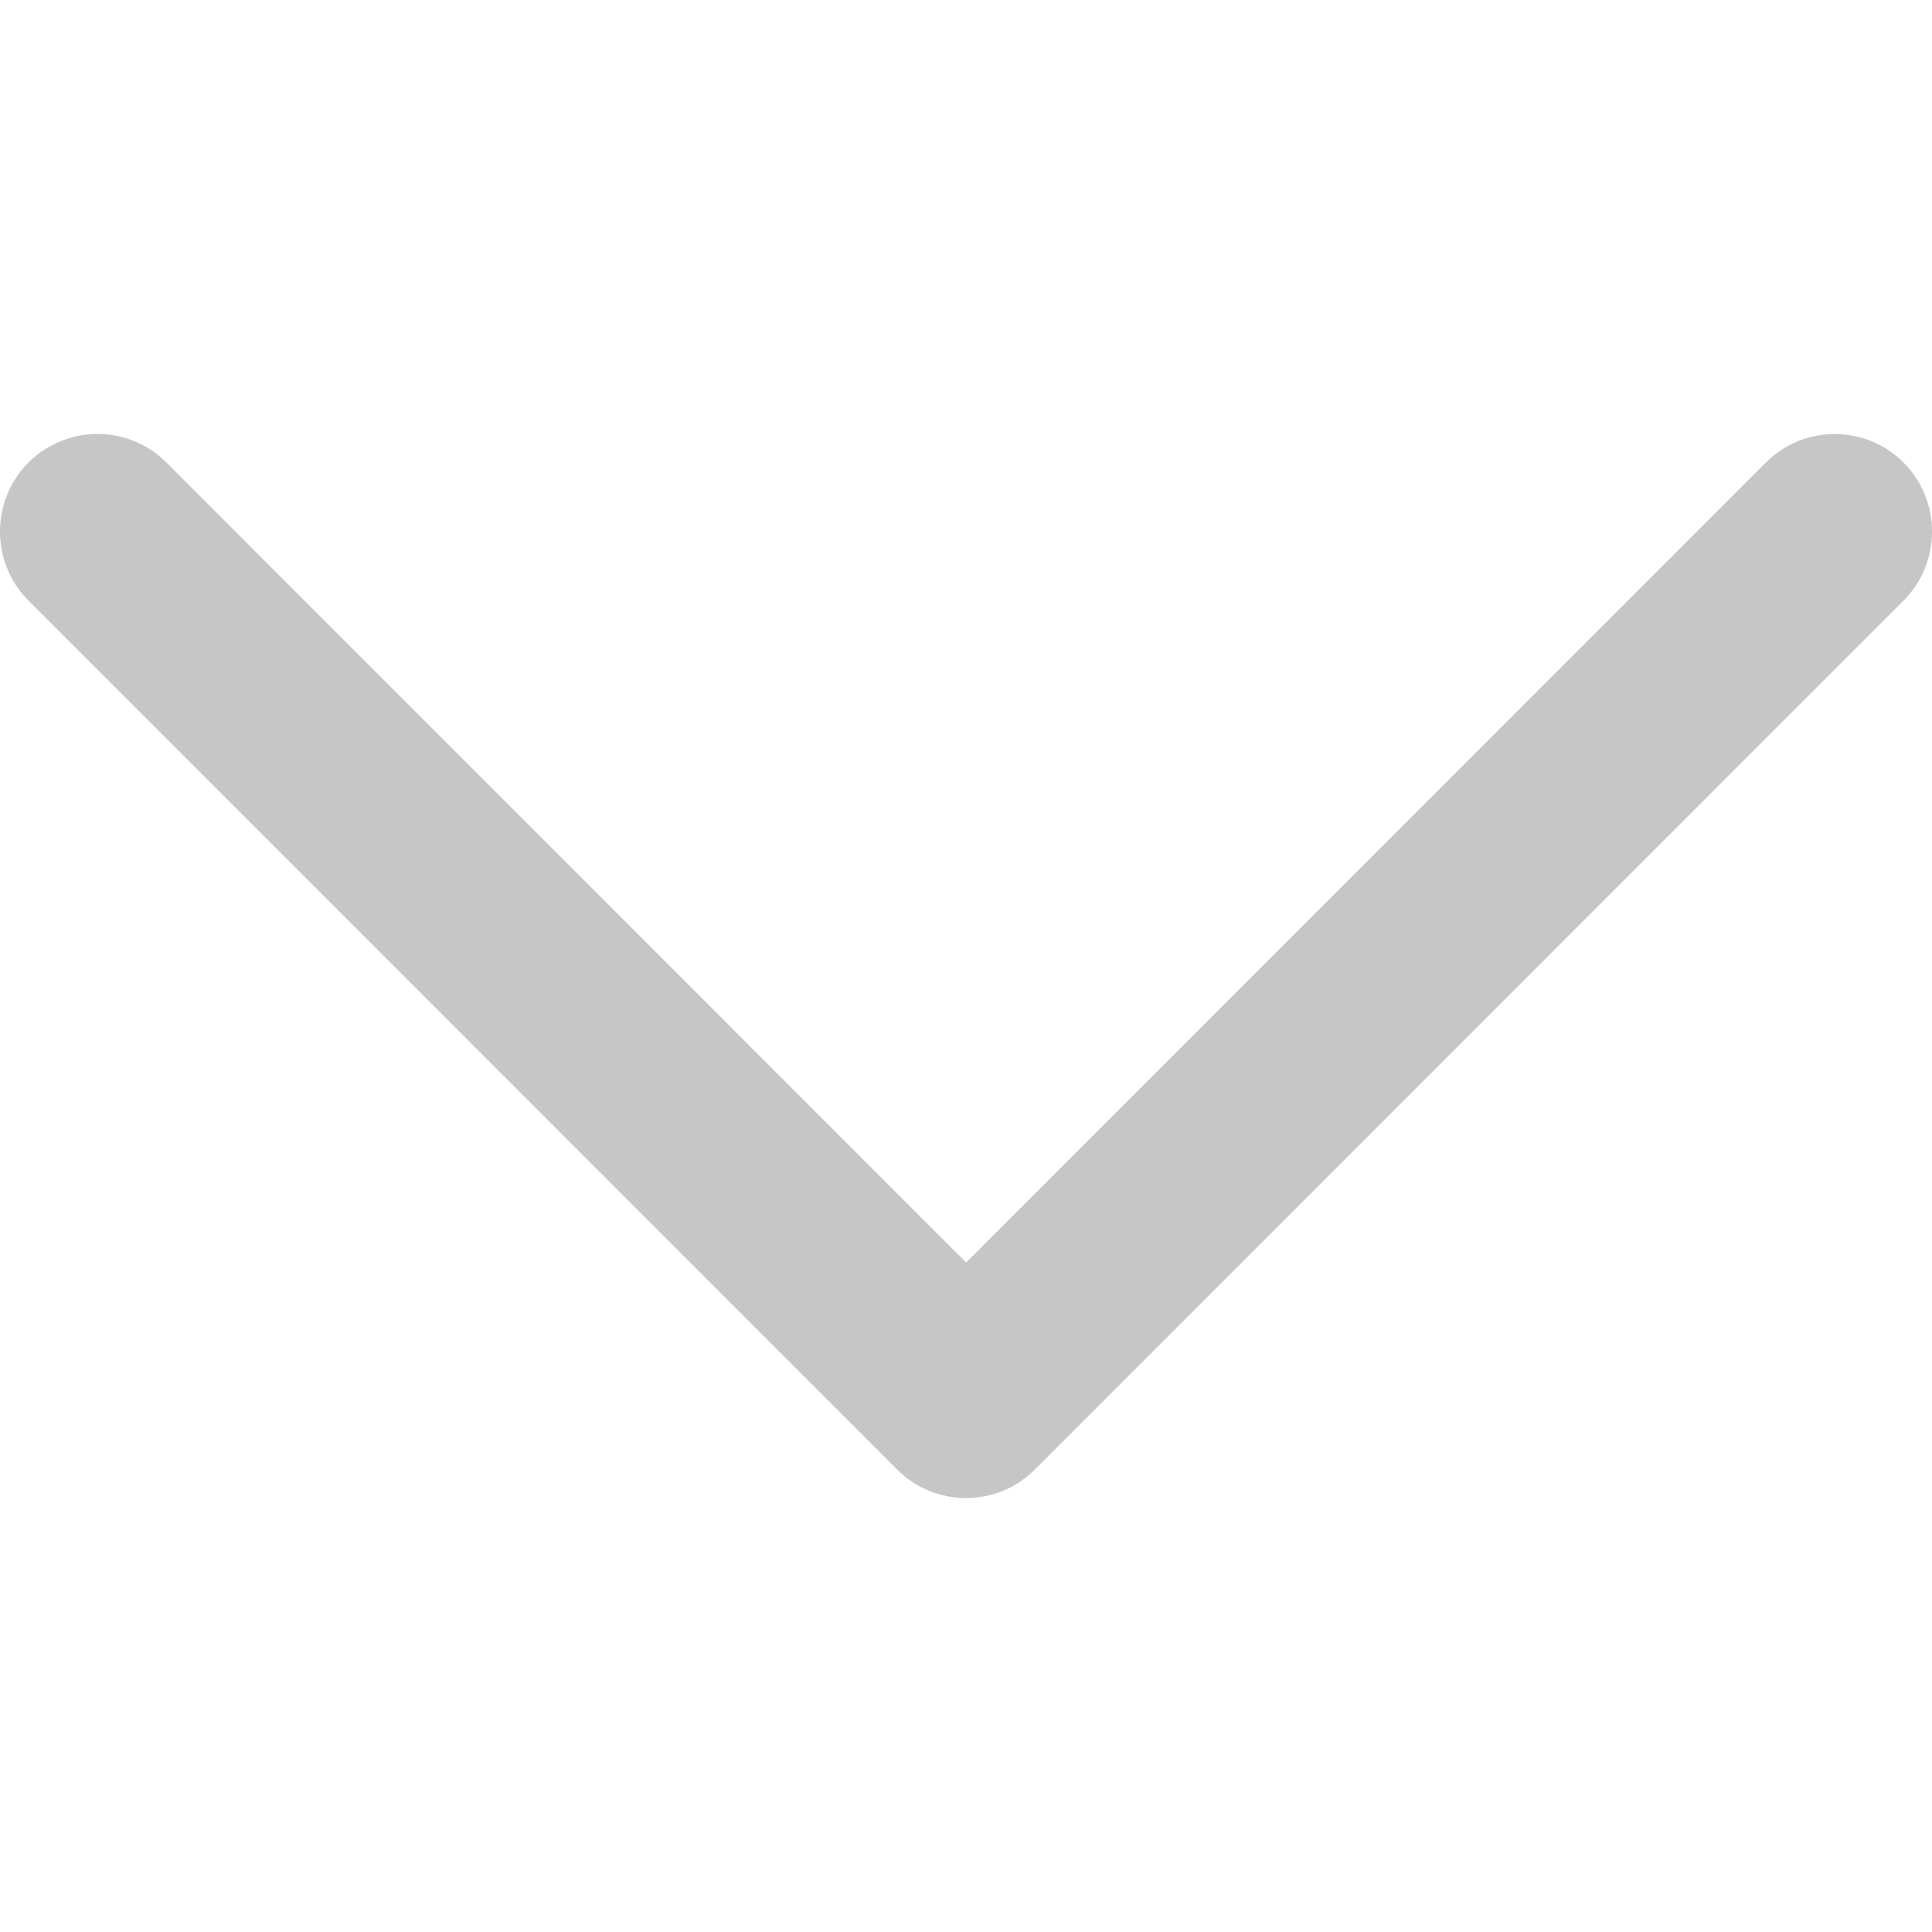 <svg width="15" height="15" viewBox="0 0 15 15" fill="none" xmlns="http://www.w3.org/2000/svg">
<path d="M13.709 3.592L7.501 9.802L1.292 3.591C1.222 3.521 1.139 3.465 1.047 3.427C0.955 3.389 0.856 3.369 0.757 3.369C0.657 3.369 0.559 3.389 0.467 3.427C0.375 3.465 0.292 3.521 0.221 3.591C-0.074 3.887 -0.074 4.367 0.221 4.663L6.965 11.409C7.26 11.705 7.74 11.705 8.035 11.409L14.779 4.663C15.074 4.367 15.074 3.887 14.779 3.591C14.484 3.296 14.004 3.296 13.709 3.592Z" fill="#C6C6C6"/>
</svg>
